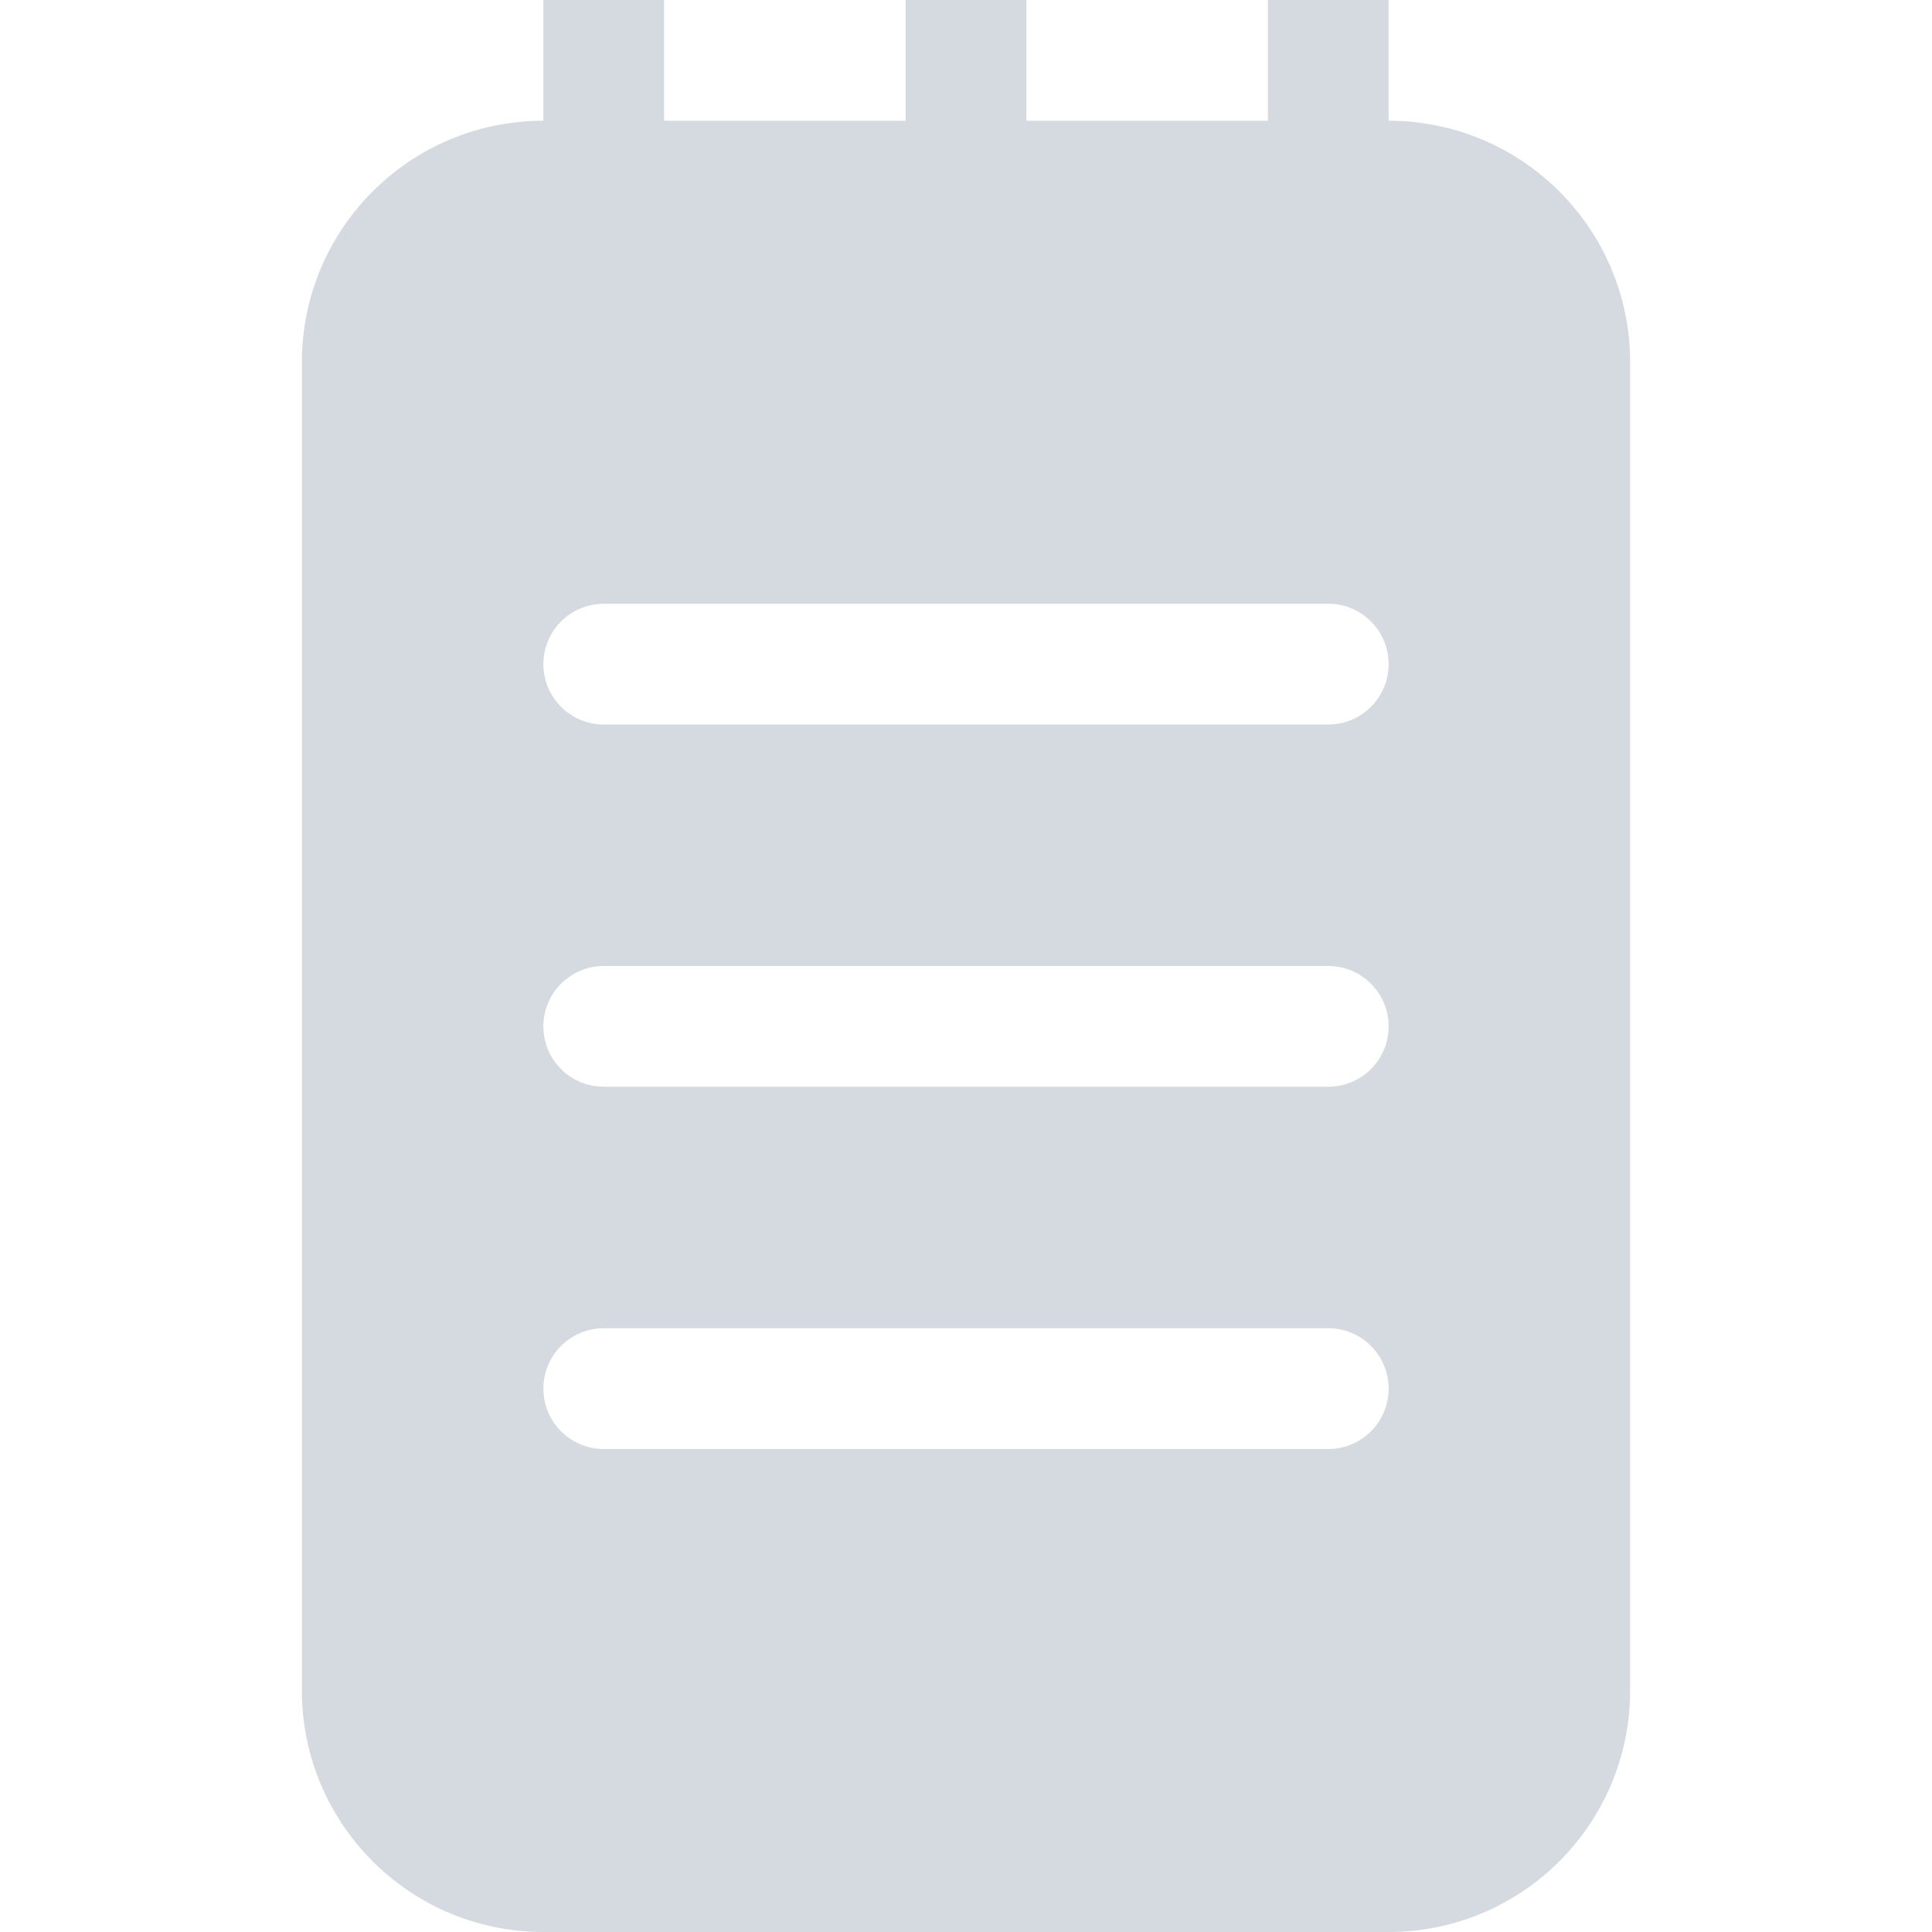 <!DOCTYPE svg PUBLIC "-//W3C//DTD SVG 1.1//EN" "http://www.w3.org/Graphics/SVG/1.1/DTD/svg11.dtd">
<!-- Uploaded to: SVG Repo, www.svgrepo.com, Transformed by: SVG Repo Mixer Tools -->
<svg width="800px" height="800px" viewBox="-5 0 32 32" version="1.1" xmlns="http://www.w3.org/2000/svg" xmlns:xlink="http://www.w3.org/1999/xlink" xmlns:sketch="http://www.bohemiancoding.com/sketch/ns" fill="#000000">
<g id="SVGRepo_bgCarrier" stroke-width="0"/>
<g id="SVGRepo_tracerCarrier" stroke-linecap="round" stroke-linejoin="round"/>
<g id="SVGRepo_iconCarrier"> <title>notebook</title> <desc>Created with Sketch Beta.</desc> <defs> </defs> <g id="Page-1" stroke="none" stroke-width="1" fill="none" fill-rule="evenodd" sketch:type="MSPage"> <g id="Icon-Set-Filled" sketch:type="MSLayerGroup" transform="translate(-263, -101)" fill="#d5dae0"> <path d="M280,113 L268,113 C267.448,113 267,112.553 267,112 C267,111.448 267.448,111 268,111 L280,111 C280.552,111 281,111.448 281,112 C281,112.553 280.552,113 280,113 L280,113 Z M280,119 L268,119 C267.448,119 267,118.553 267,118 C267,117.448 267.448,117 268,117 L280,117 C280.552,117 281,117.448 281,118 C281,118.553 280.552,119 280,119 L280,119 Z M280,125 L268,125 C267.448,125 267,124.553 267,124 C267,123.447 267.448,123 268,123 L280,123 C280.552,123 281,123.447 281,124 C281,124.553 280.552,125 280,125 L280,125 Z M281,103 L281,101 L279,101 L279,103 L275,103 L275,101 L273,101 L273,103 L269,103 L269,101 L267,101 L267,103 C264.791,103 263,104.791 263,107 L263,129 C263,131.209 264.791,133 267,133 L281,133 C283.209,133 285,131.209 285,129 L285,107 C285,104.791 283.209,103 281,103 L281,103 Z" id="notebook" sketch:type="MSShapeGroup"> </path> </g> </g> </g>
</svg>